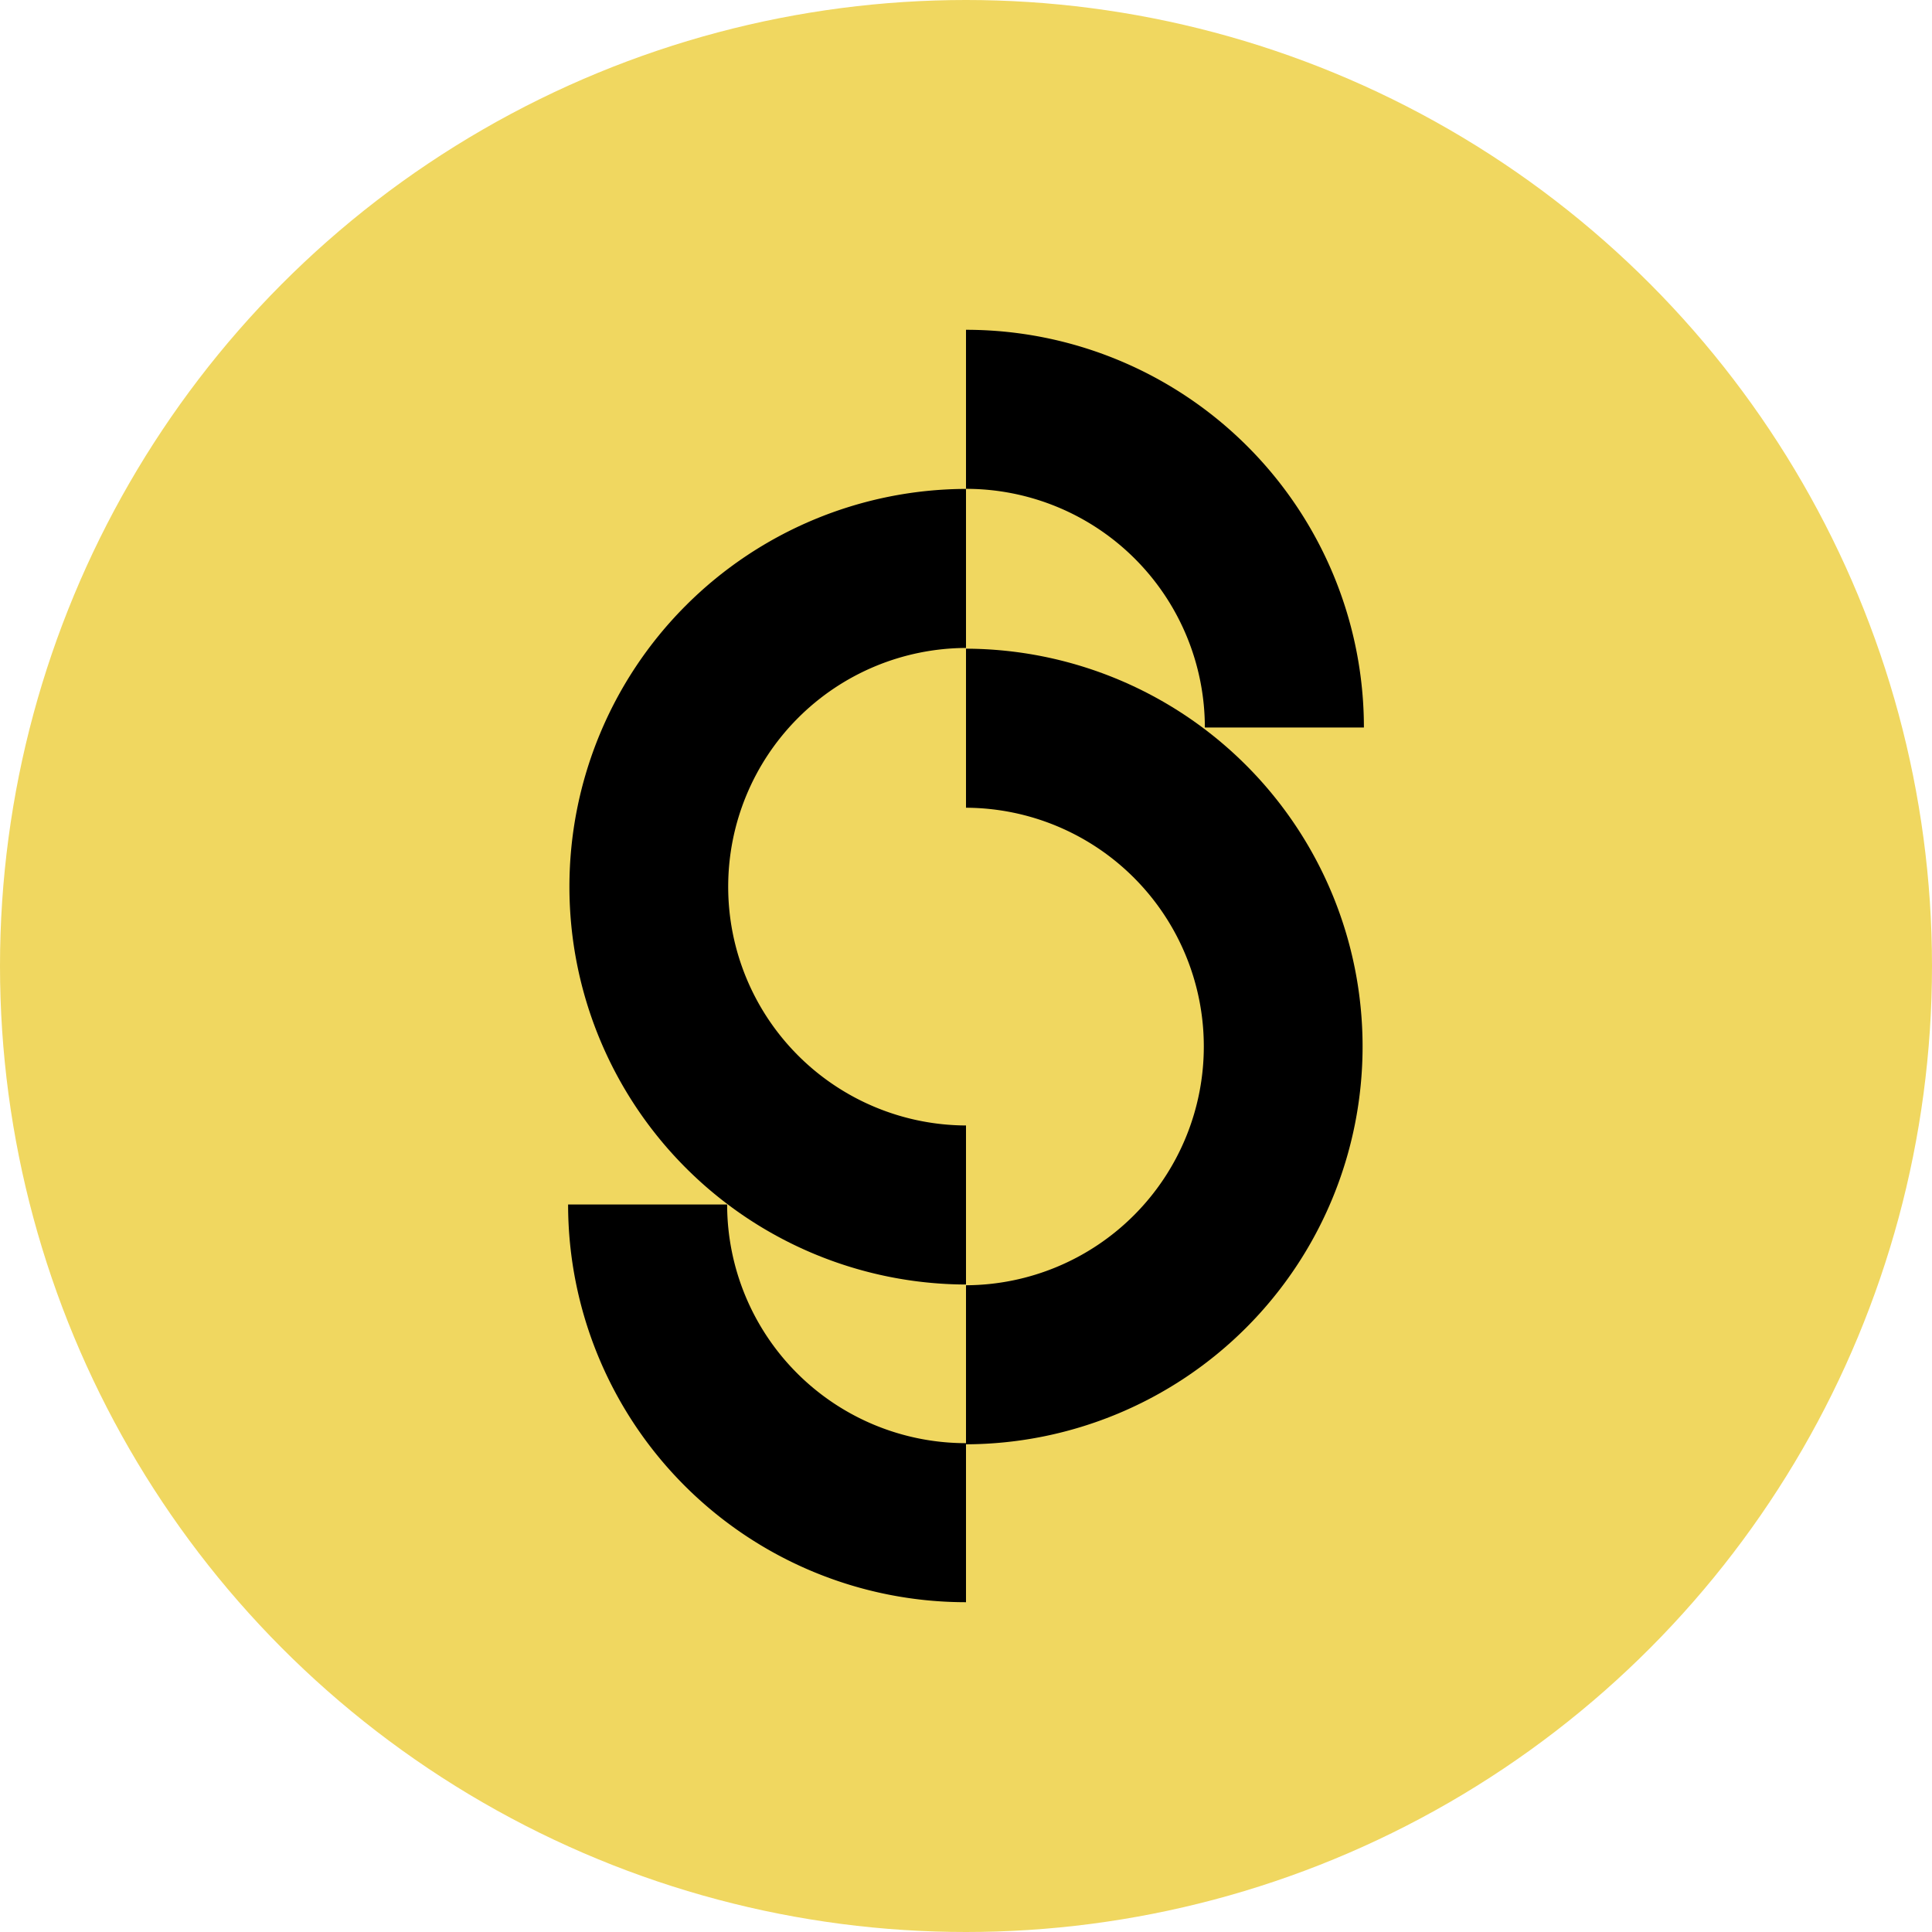<svg id="Layer_1" data-name="Layer 1" xmlns="http://www.w3.org/2000/svg" viewBox="0 0 512 512">
  <defs><style>.cls-1{fill:#f0d760;}</style></defs>
  <circle class="cls-1" cx="256" cy="256" r="256"/>
  <path d="M256,129.566a105.423,105.423,0,0,0,0,210.845V298.262a63.274,63.274,0,0,1,0-126.547Z"/>
  <path d="M256,382.453a63.287,63.287,0,0,1-63.3-63.248H150.553A105.423,105.423,0,0,0,256,424.6Z"/>
  <path d="M256,382.755a105.423,105.423,0,0,0,0-210.845v42.149a63.274,63.274,0,0,1,0,126.547Z"/>
  <path d="M256,129.547A63.287,63.287,0,0,1,319.3,192.8h42.149A105.423,105.423,0,0,0,256,87.4Z"/>
</svg>